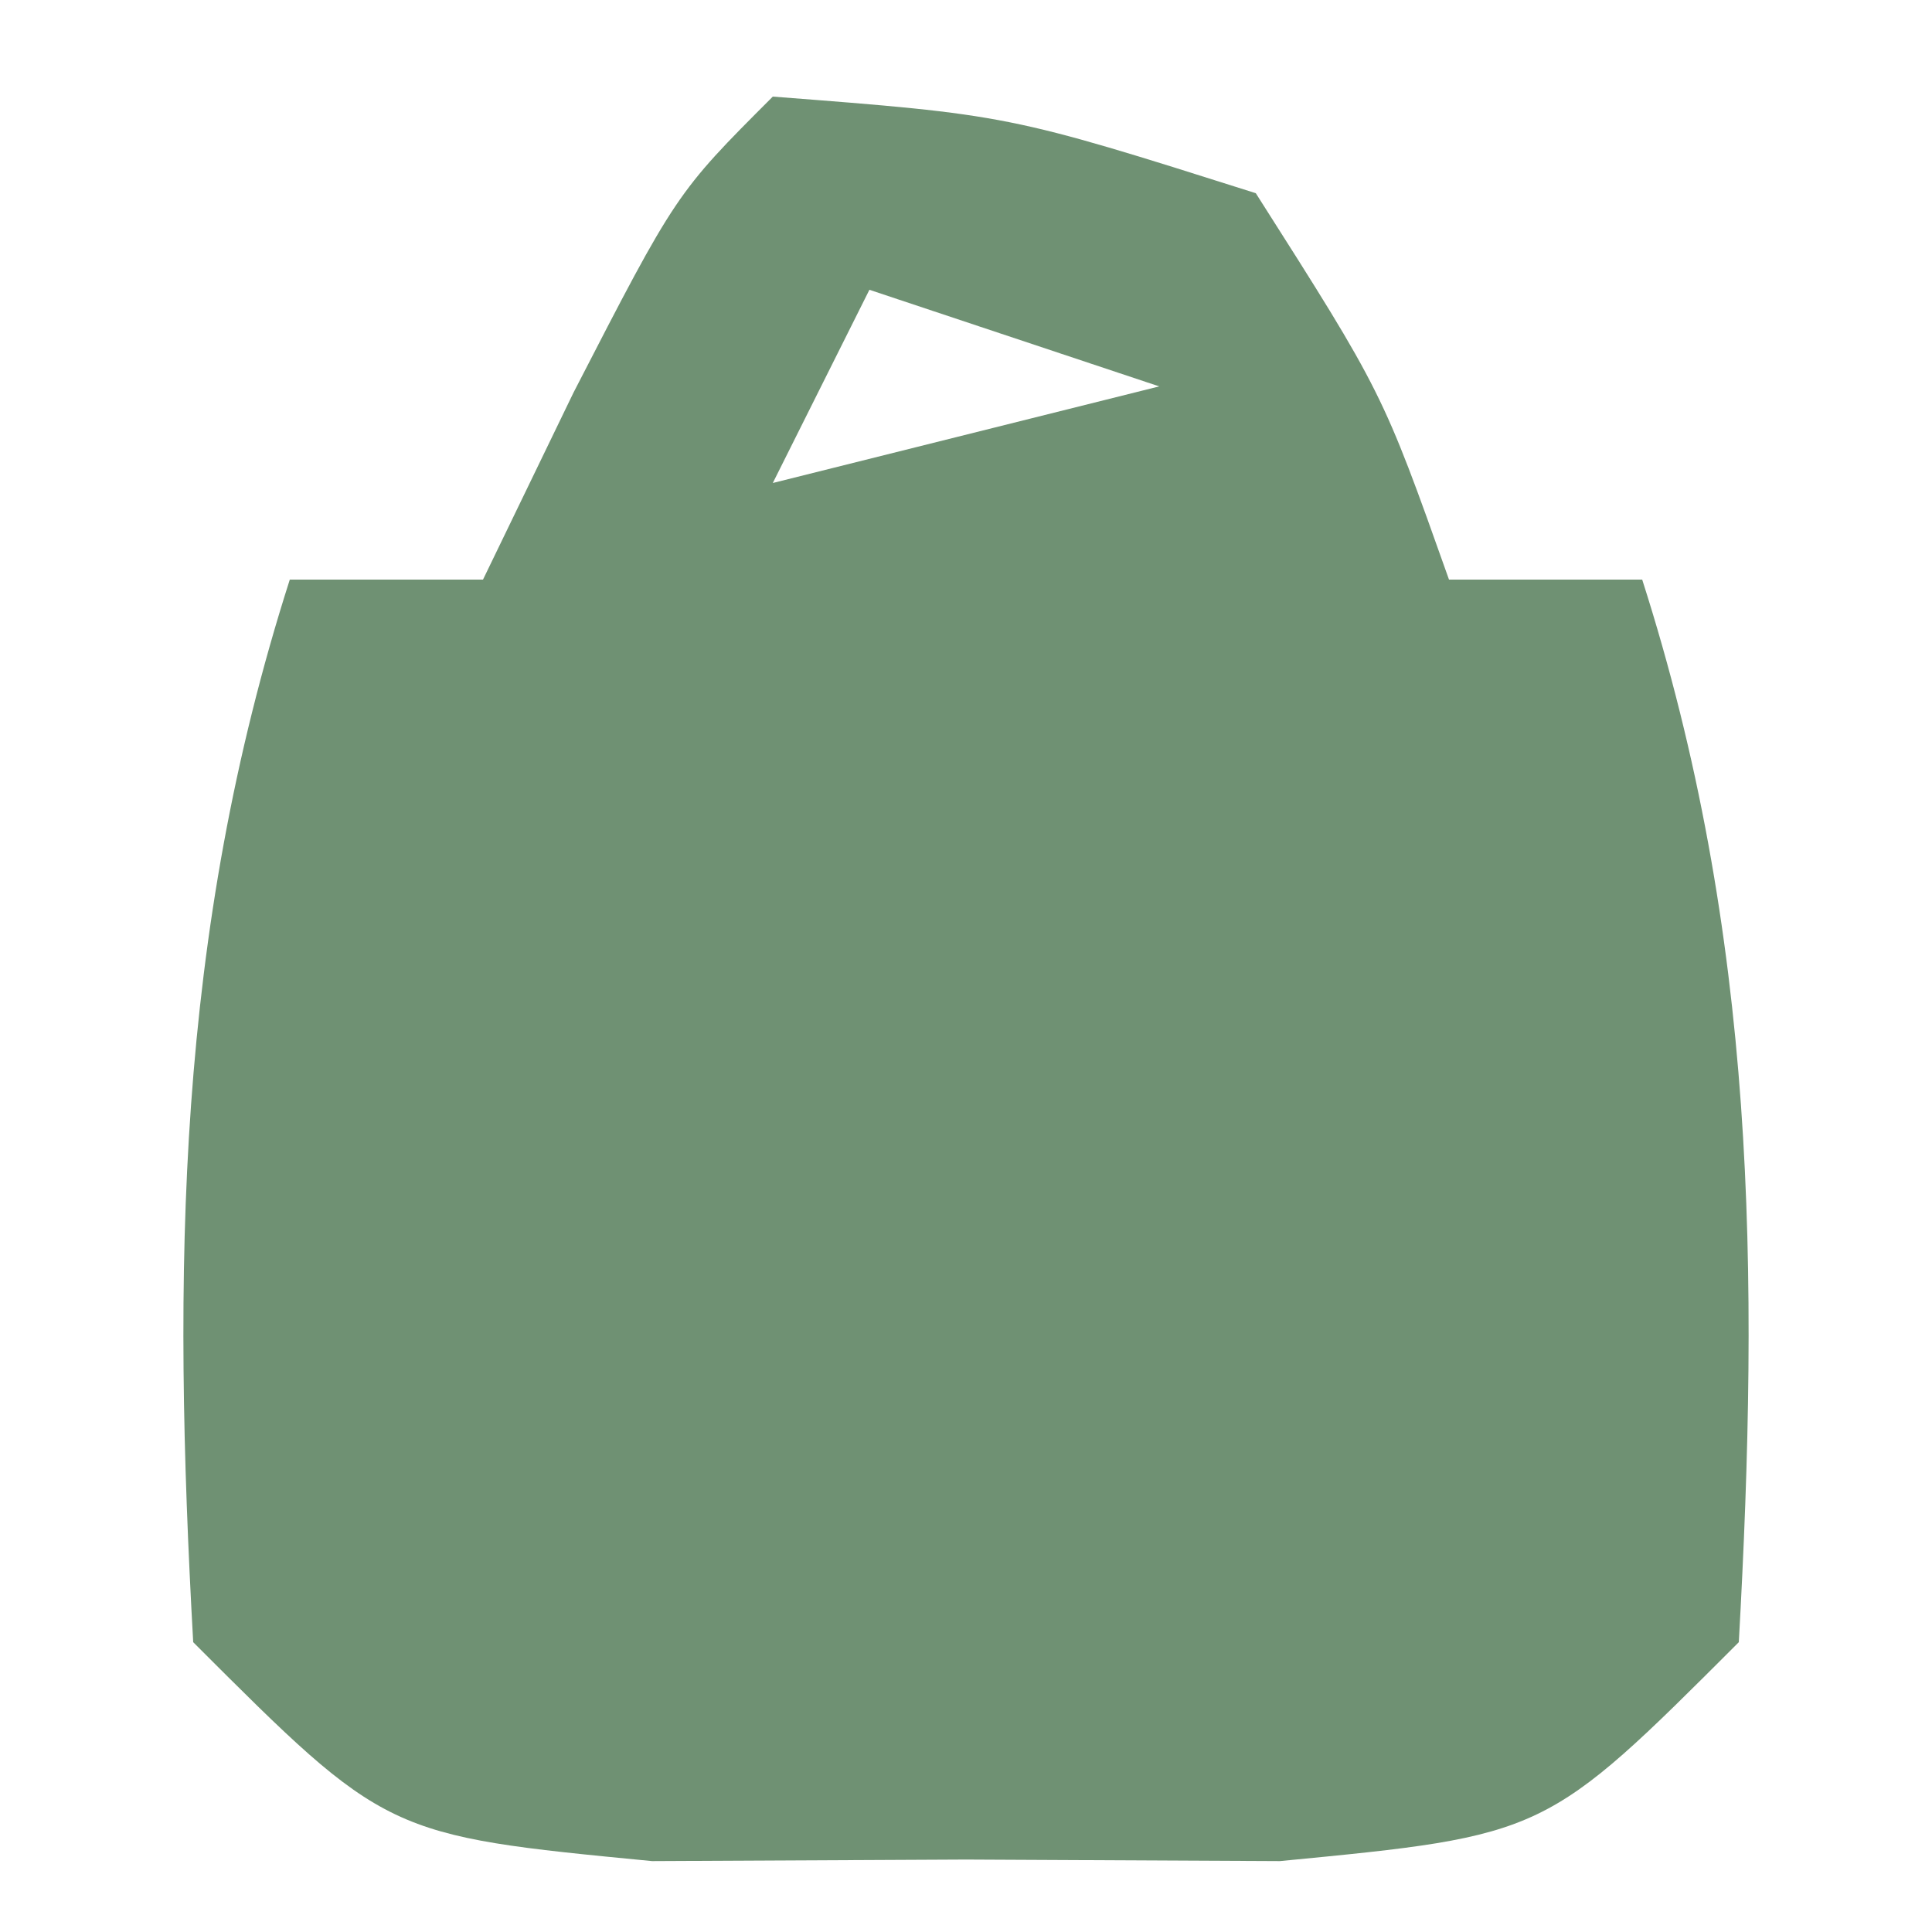 <?xml version="1.0" encoding="UTF-8"?>
<svg version="1.1" xmlns="http://www.w3.org/2000/svg" width="20" height="20">
<path d="M0 0 C2.438 0.188 2.438 0.188 5 1 C6.312 3.062 6.312 3.062 7 5 C7.66 5 8.32 5 9 5 C10.179 8.684 10.214 12.155 10 16 C8 18 8 18 5.25 18.266 C4.178 18.26 3.105 18.255 2 18.25 C0.391 18.258 0.391 18.258 -1.25 18.266 C-4 18 -4 18 -6 16 C-6.214 12.155 -6.179 8.684 -5 5 C-4.34 5 -3.68 5 -3 5 C-2.536 4.041 -2.536 4.041 -2.062 3.062 C-1 1 -1 1 0 0 Z M1 2 C0.67 2.66 0.34 3.32 0 4 C1.32 3.67 2.64 3.34 4 3 C3.01 2.67 2.02 2.34 1 2 Z " fill="#6F9173" transform="translate(8,1)"/>
</svg>
